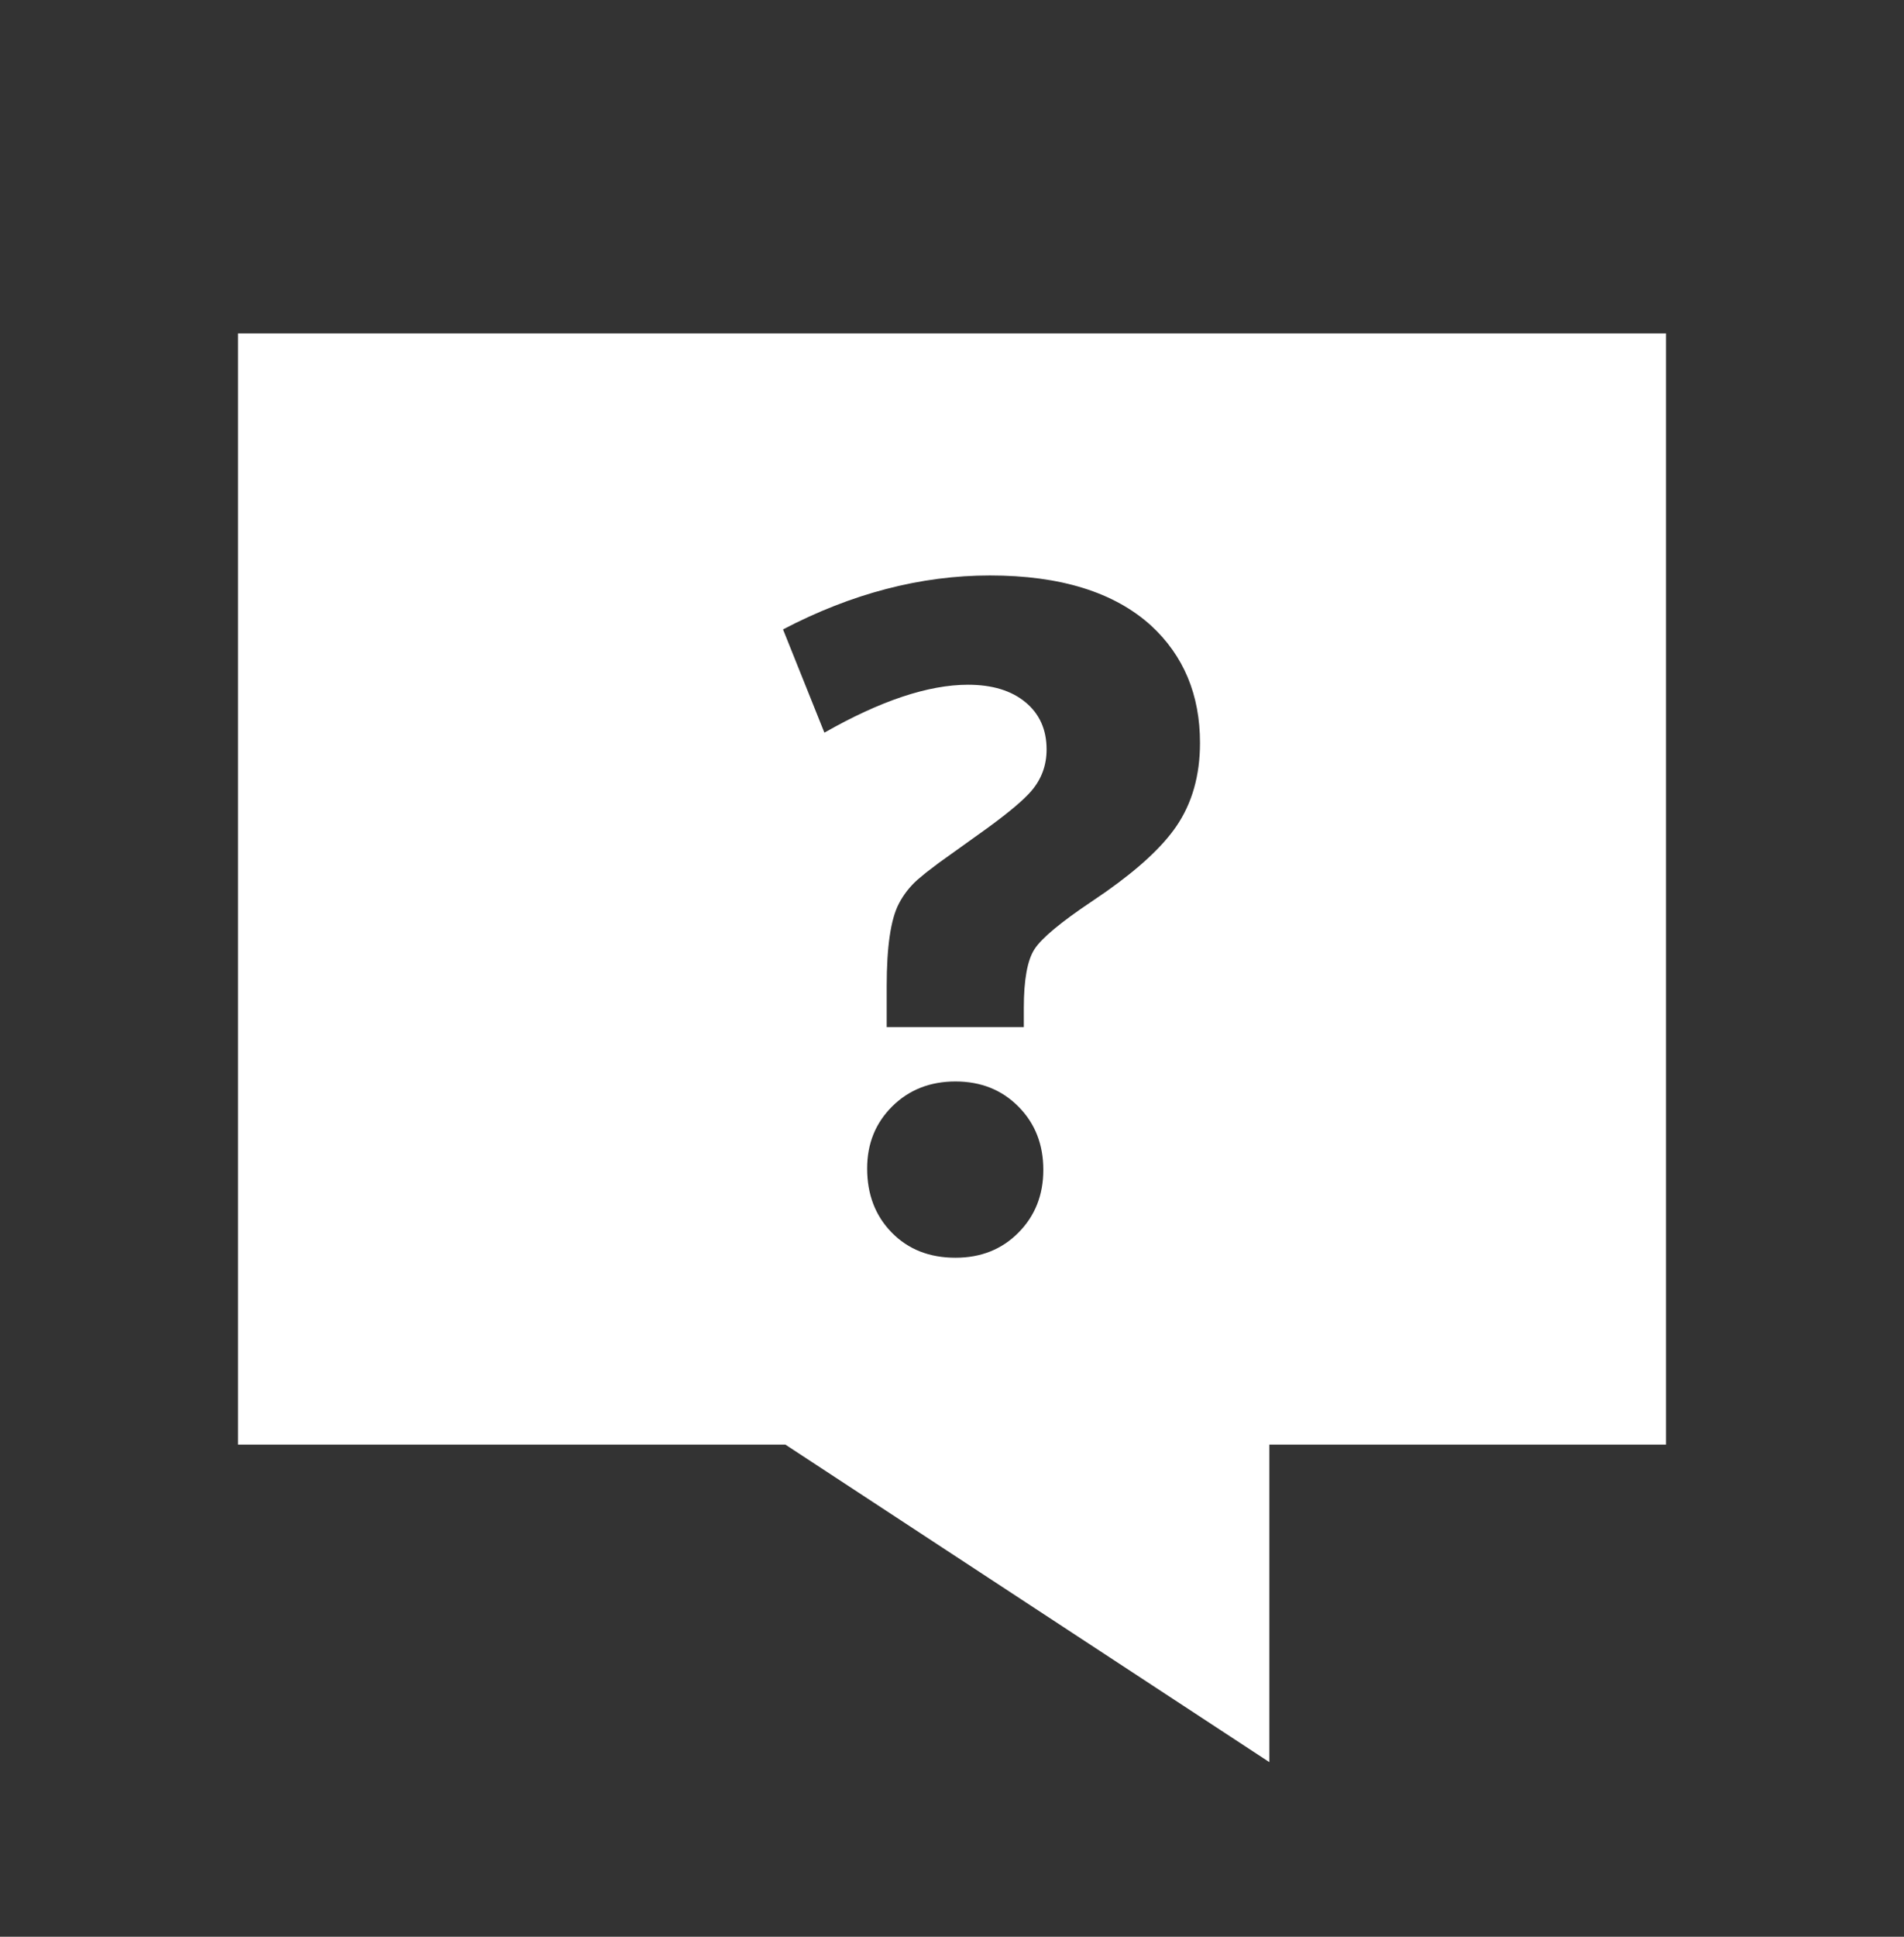 <svg width="60" height="61" viewBox="0 0 60 61" fill="none" xmlns="http://www.w3.org/2000/svg">
<rect x="0" y="0" width="60" height="61" fill="#333333" stroke="none"/>
<path fill-rule="evenodd" clip-rule="evenodd" d="M52.5 10.5V45.5H40V55.5L24.75 45.5H7.5V10.5H52.5ZM30.11 34.062C29.309 34.062 28.645 34.324 28.117 34.846C27.59 35.369 27.326 36.02 27.326 36.802C27.326 37.622 27.585 38.296 28.103 38.823C28.62 39.351 29.289 39.614 30.11 39.614C30.91 39.614 31.572 39.351 32.094 38.823C32.617 38.296 32.878 37.637 32.878 36.846C32.878 36.045 32.617 35.381 32.094 34.854C31.572 34.326 30.91 34.062 30.11 34.062ZM31.194 18.125C29.016 18.125 26.843 18.691 24.675 19.824L25.979 23.076C27.746 22.07 29.255 21.567 30.505 21.567C31.267 21.567 31.87 21.75 32.314 22.117C32.758 22.483 32.981 22.979 32.981 23.604C32.981 24.102 32.822 24.536 32.505 24.907C32.267 25.186 31.816 25.568 31.152 26.055L29.581 27.18C29.446 27.28 29.313 27.382 29.181 27.485L28.908 27.712C28.664 27.932 28.469 28.184 28.323 28.467C28.069 28.955 27.942 29.819 27.942 31.06V32.349H32.263V31.748C32.263 30.859 32.375 30.242 32.6 29.895C32.824 29.548 33.425 29.048 34.402 28.394L34.863 28.078C35.897 27.348 36.632 26.665 37.068 26.028C37.566 25.3 37.815 24.424 37.815 23.398C37.815 21.885 37.302 20.654 36.277 19.707C35.114 18.652 33.42 18.125 31.194 18.125Z" fill="white"/>
</svg>
